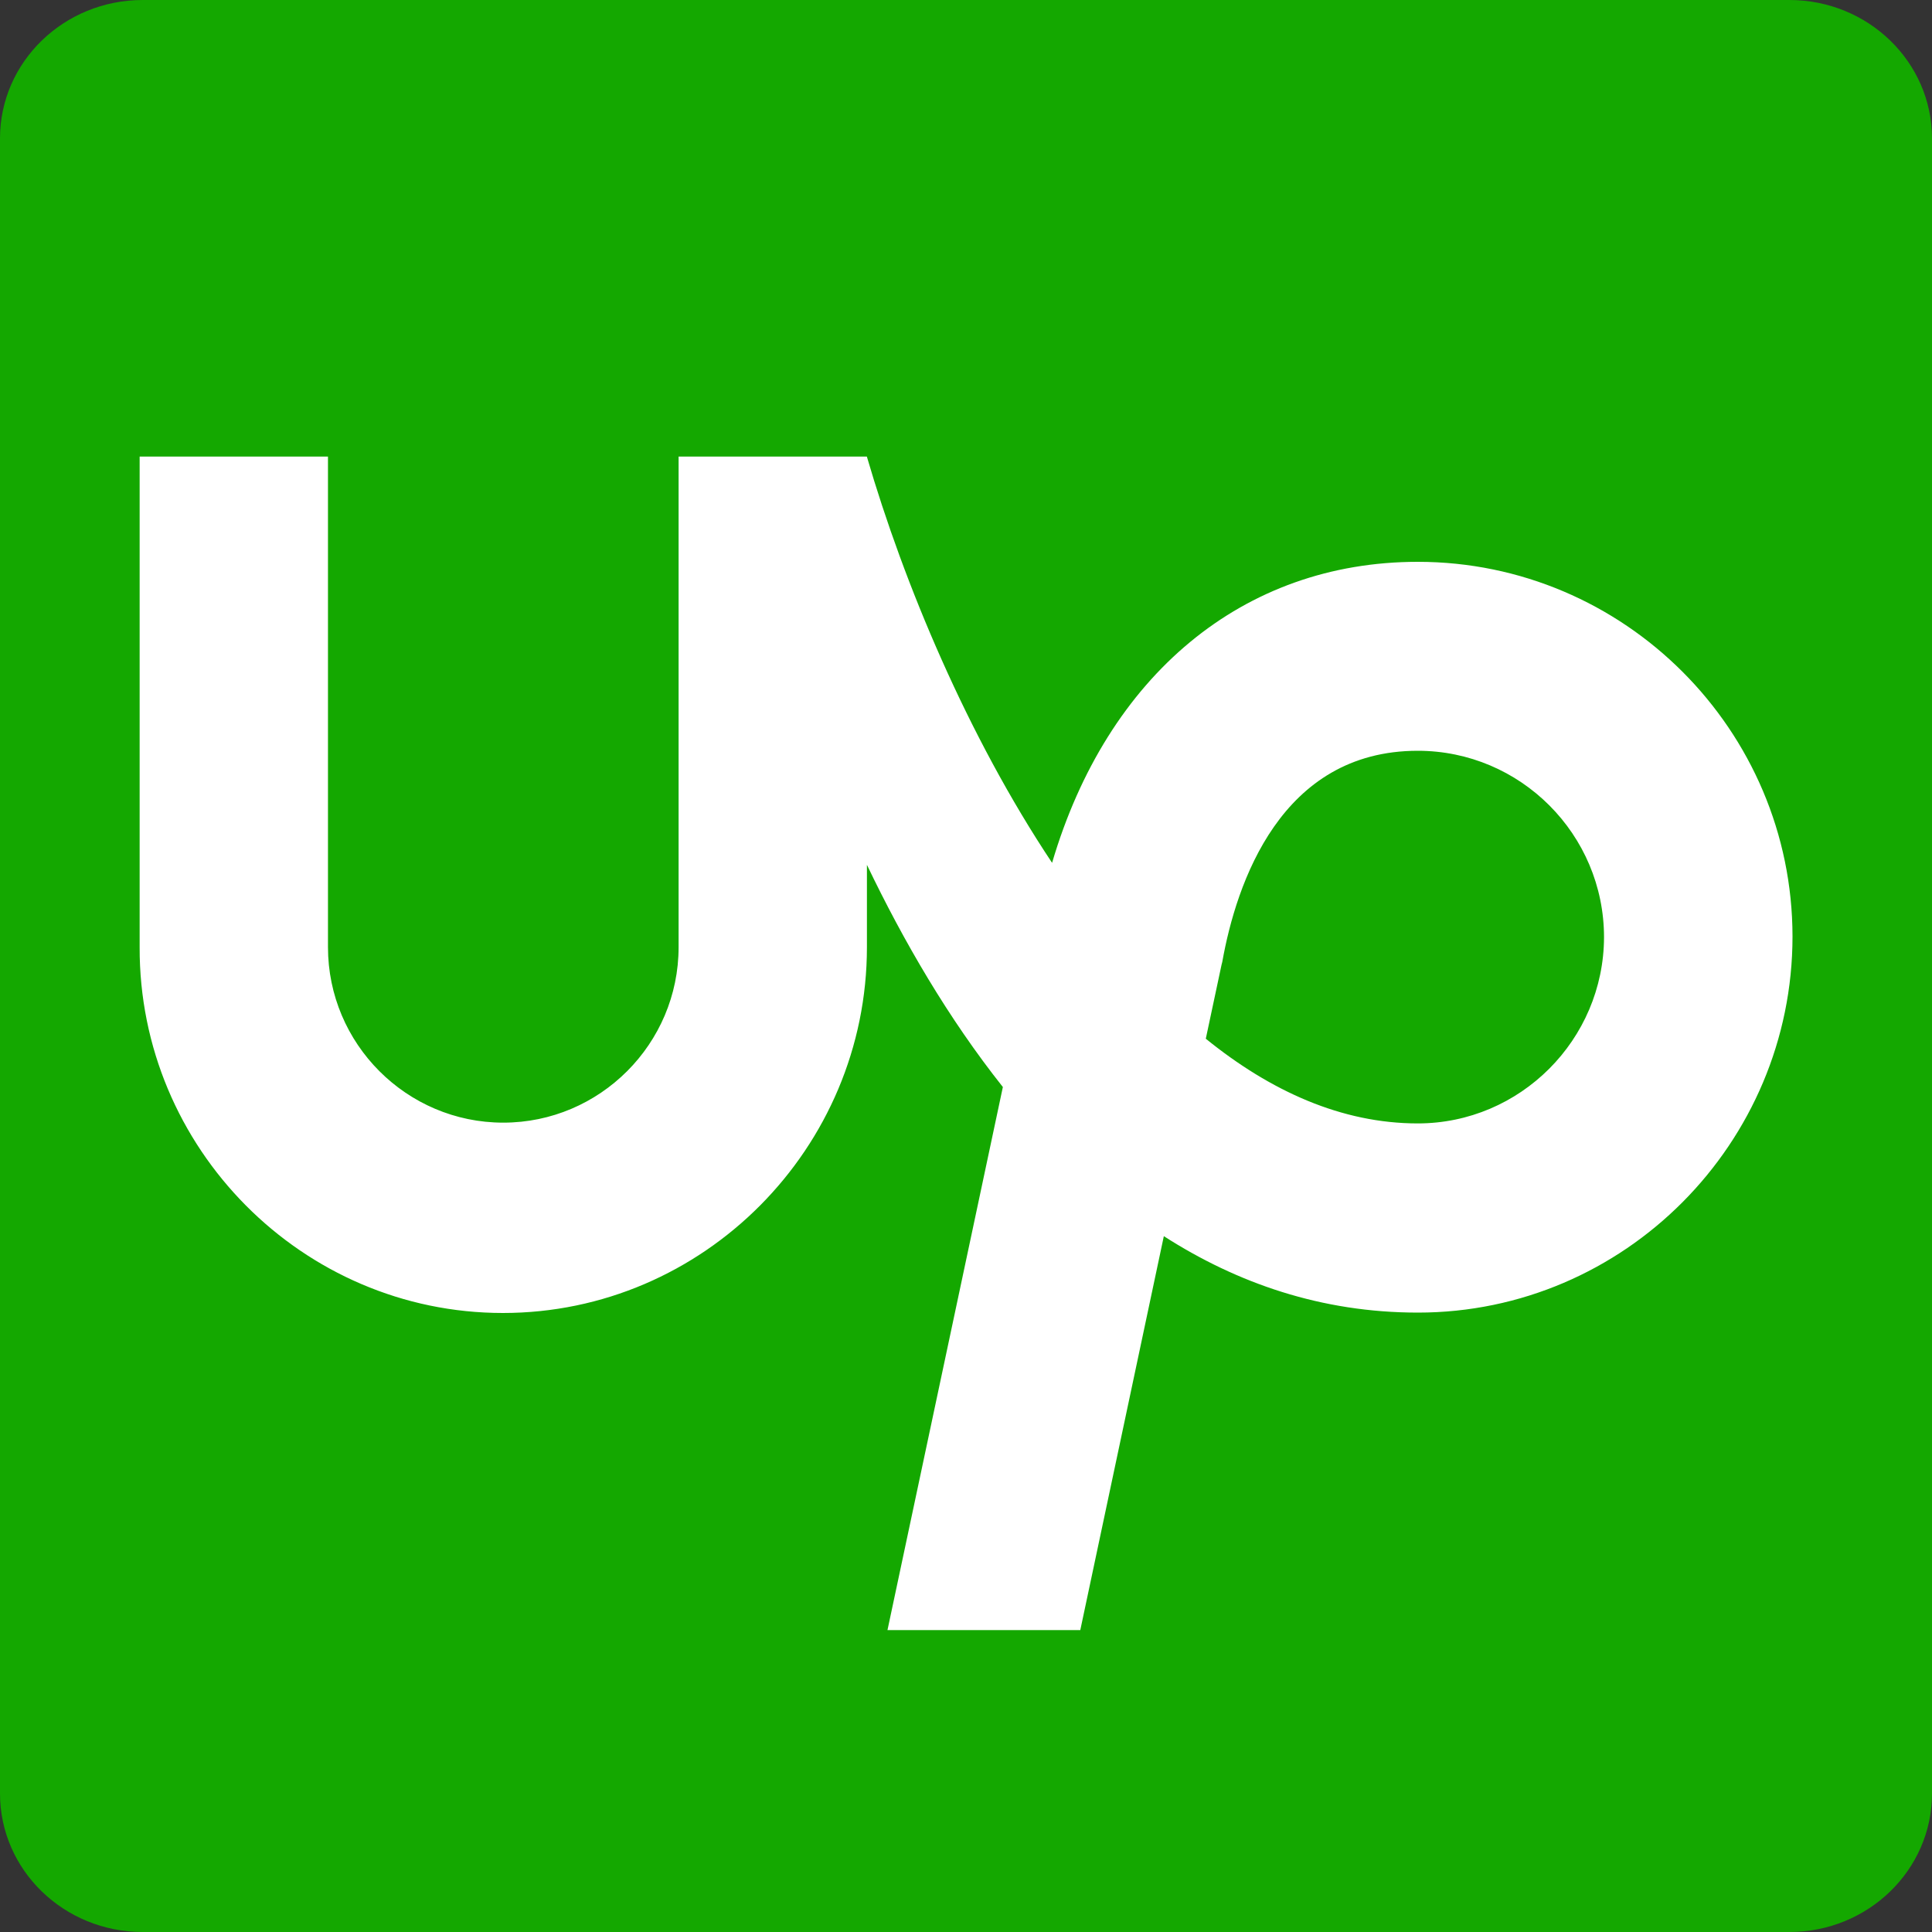 <svg width="400" height="400" viewBox="0 0 400 400" fill="none" xmlns="http://www.w3.org/2000/svg">
<rect x="0" y="0" width="400" height="400" fill="#333333" stroke="none"/>
<g clip-path="url(#clip0_272_712)">
<path d="M370.464 0H29.552C13.232 0 0 12.832 0 28.656V371.328C0 387.168 13.232 400 29.552 400H370.464C386.784 400 400 387.152 400 371.328V28.656C400 12.832 386.784 0 370.464 0Z" fill="#14A800"/>
<path d="M293.536 232.592C277.792 232.592 263.056 225.92 249.648 215.056L252.912 199.728L253.056 199.168C255.968 182.848 265.184 155.44 293.536 155.44C314.8 155.44 332.096 172.768 332.096 194.048C332.032 215.264 314.736 232.592 293.536 232.592ZM293.536 116.32C257.312 116.32 229.232 139.888 217.824 178.64C200.384 152.448 187.2 121.008 179.472 94.528H140.496V196.096C140.496 216.112 124.192 232.432 104.192 232.432C84.192 232.432 67.904 216.112 67.904 196.096V94.528H28.912V196.096C28.768 237.696 62.592 271.84 104.128 271.84C145.664 271.84 179.488 237.696 179.488 196.096V179.056C187.072 194.88 196.352 210.848 207.632 225.056L183.744 337.488H223.664L240.96 255.936C256.128 265.664 273.568 271.76 293.568 271.76C336.32 271.76 371.12 236.688 371.12 193.888C371.088 151.168 336.288 116.32 293.536 116.32Z" fill="white"/>
</g>
<defs>
<clipPath id="clip0_272_712">
<rect width="400" height="400" fill="white"/>
</clipPath>
</defs>
</svg>
